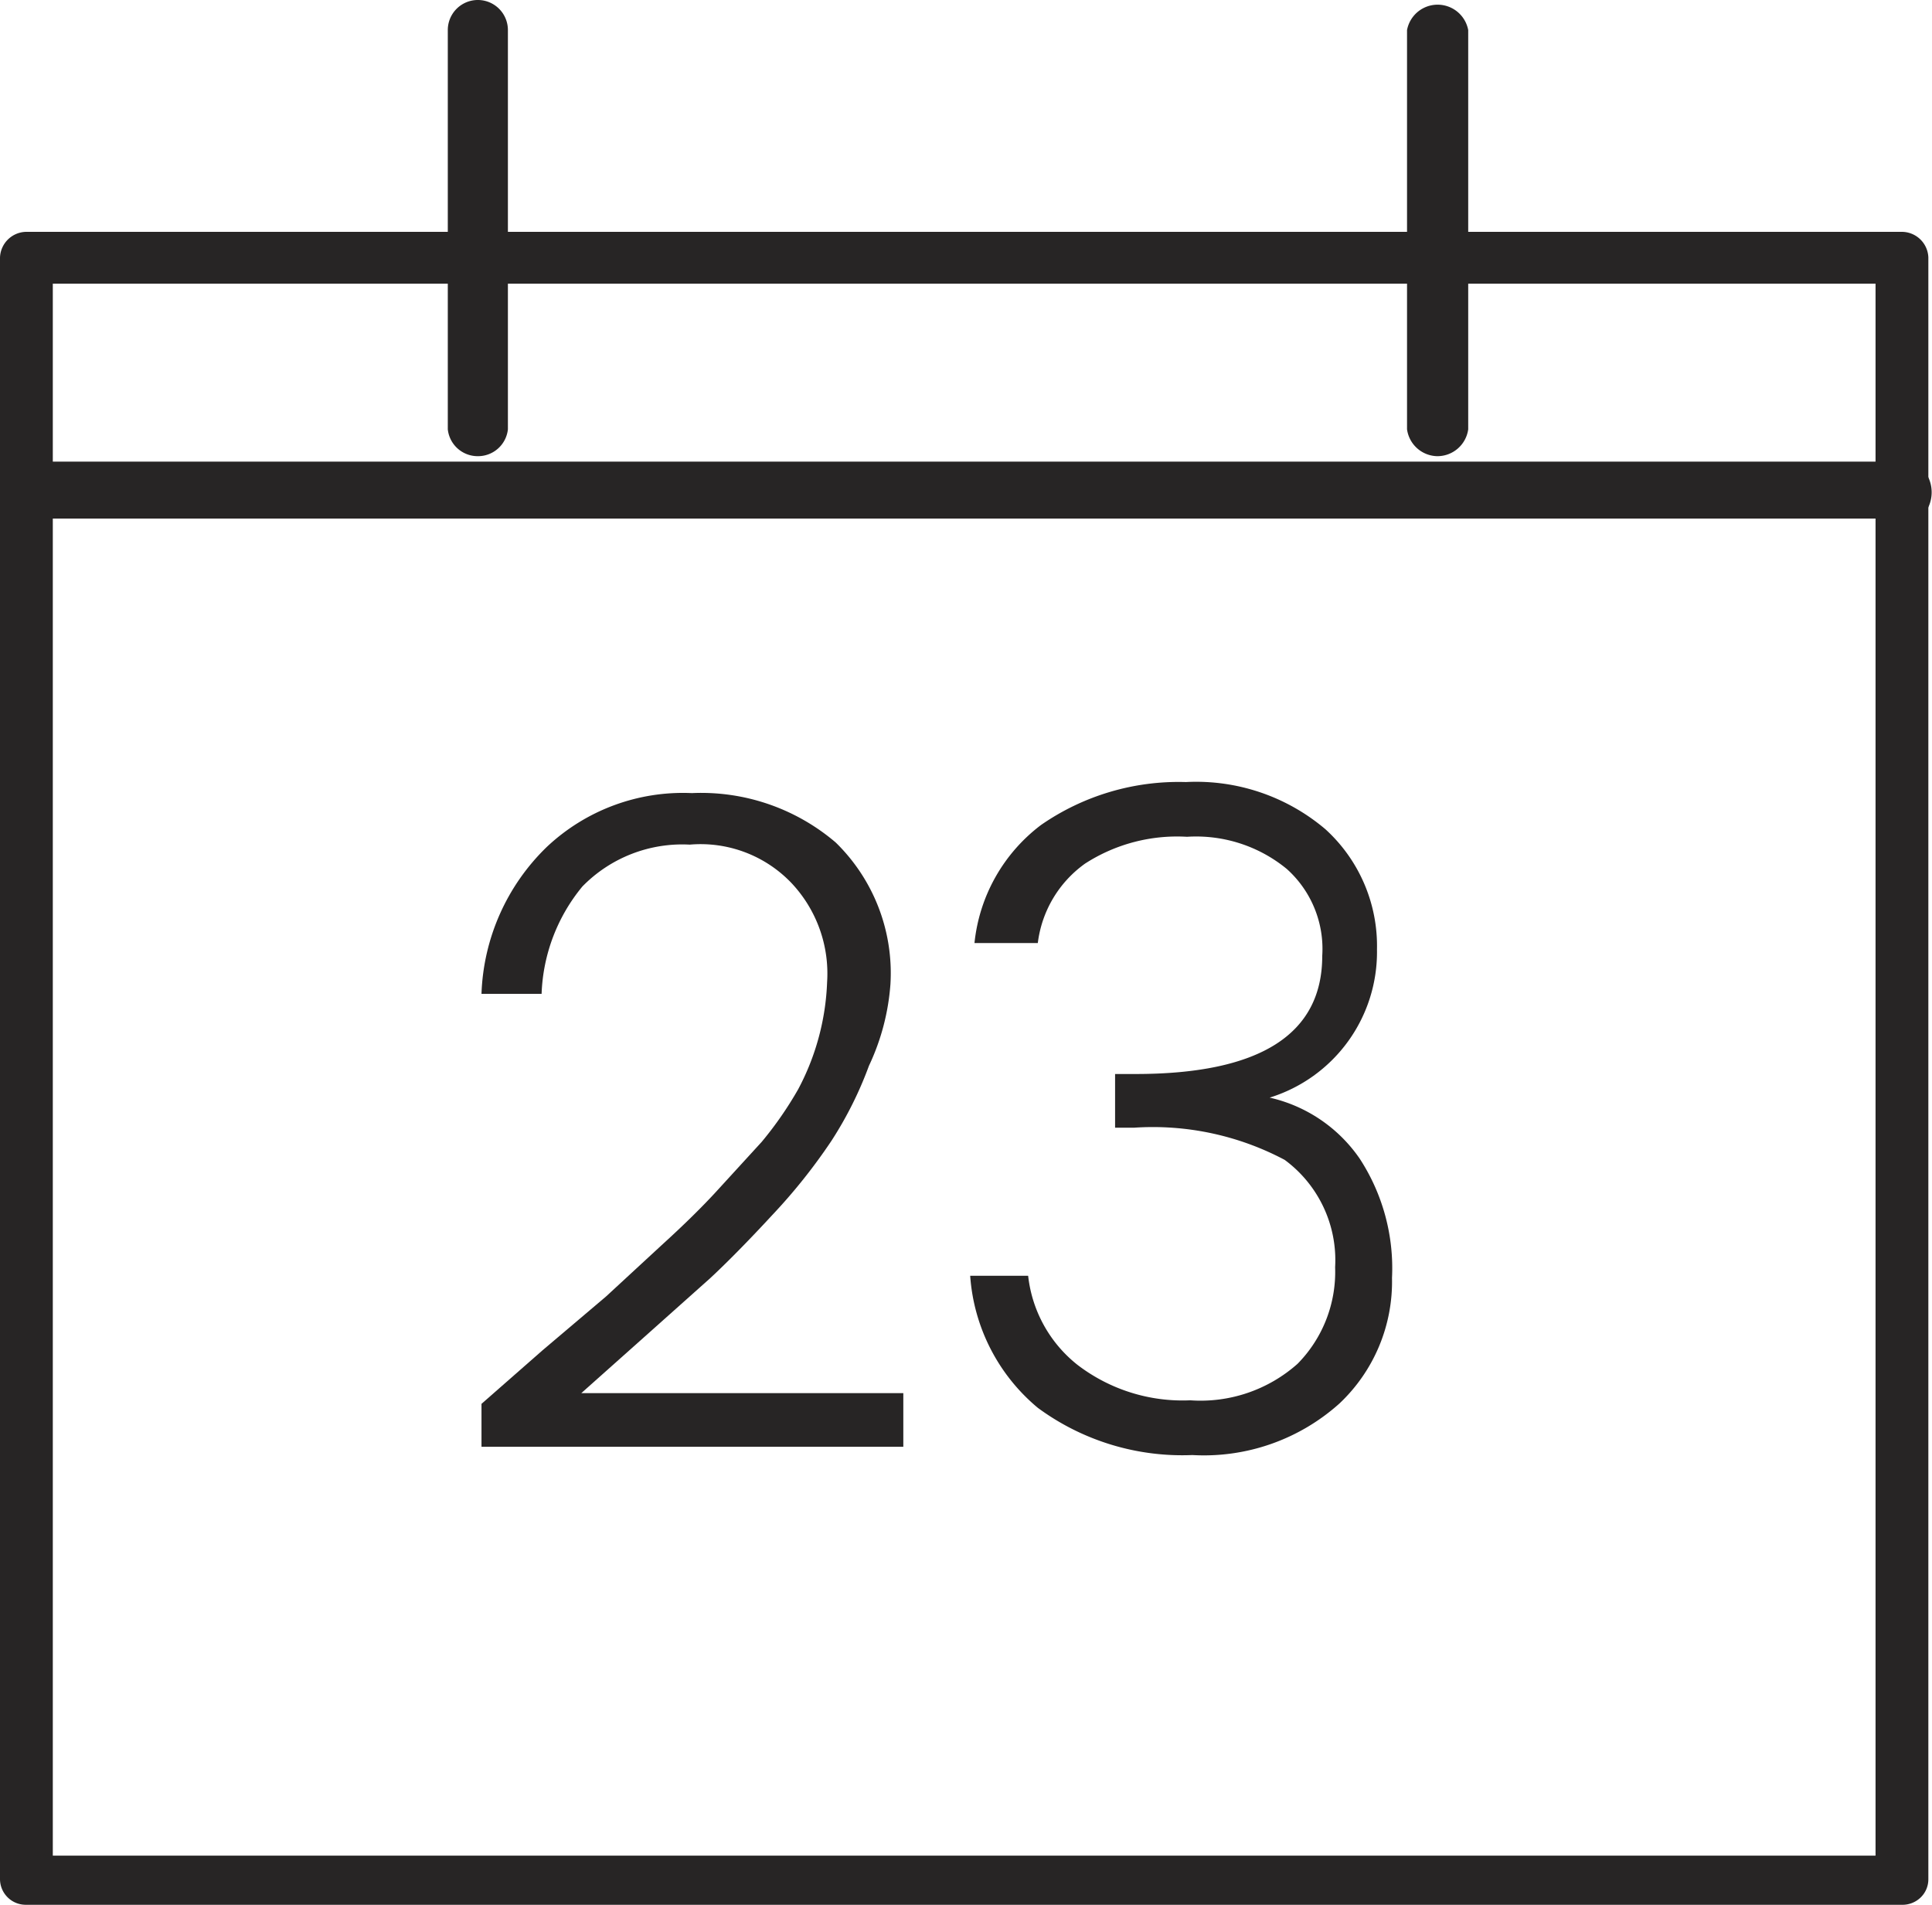 <svg id="圖層_2" data-name="圖層 2" xmlns="http://www.w3.org/2000/svg" width="18" height="17.746" viewBox="0 0 18 17.746">
  <g id="Object">
    <path id="Path_613" data-name="Path 613" d="M17.716,17.746H.242A.24.24,0,0,1,0,17.509V2.4A.248.248,0,0,1,.242,2.16H17.716a.248.248,0,0,1,.25.237V17.509a.235.235,0,0,1-.074.171.244.244,0,0,1-.177.066ZM.492,17.288H17.474V2.643H.492Z" transform="translate(0)" fill="#272525"/>
    <path id="Path_614" data-name="Path 614" d="M15.52,4.25A.29.29,0,0,1,15.24,4V.28a.29.29,0,0,1,.57,0V4a.29.29,0,0,1-.29.25Z" transform="translate(-2.131)" fill="#272525"/>
    <path id="Path_615" data-name="Path 615" d="M5.13,4.25A.28.28,0,0,1,4.85,4V.28a.28.28,0,0,1,.56,0V4A.28.28,0,0,1,5.13,4.25Z" transform="translate(-0.678)" fill="#272525"/>
    <path id="Path_616" data-name="Path 616" d="M5.39,15.25v-.4l.57-.5.59-.5.52-.48c.22-.2.38-.36.5-.49L8,12.41a3.39,3.39,0,0,0,.34-.49,2.3,2.3,0,0,0,.27-1A1.23,1.23,0,0,0,8.28,10a1.17,1.17,0,0,0-.95-.36,1.3,1.3,0,0,0-1,.39,1.66,1.66,0,0,0-.38,1H5.39A2,2,0,0,1,6,9.66a1.85,1.85,0,0,1,1.35-.5,1.93,1.93,0,0,1,1.34.46,1.7,1.7,0,0,1,.51,1.32,2.14,2.14,0,0,1-.2.76,3.51,3.51,0,0,1-.35.7,5.3,5.3,0,0,1-.55.69c-.24.26-.44.46-.58.59l-.65.58-.55.49h3v.5Z" transform="translate(-0.904 -1.771)" fill="#272525"/>
    <path id="Path_617" data-name="Path 617" d="M11.52,9.46a2.25,2.25,0,0,1,1.35-.4,1.86,1.86,0,0,1,1.3.44,1.47,1.47,0,0,1,.48,1.12,1.42,1.42,0,0,1-1,1.38h0a1.39,1.39,0,0,1,.84.57,1.87,1.87,0,0,1,.3,1.11,1.56,1.56,0,0,1-.49,1.17,1.89,1.89,0,0,1-1.37.48,2.27,2.27,0,0,1-1.44-.44,1.76,1.76,0,0,1-.63-1.23h.54a1.23,1.23,0,0,0,.46.83,1.61,1.61,0,0,0,1.05.33,1.36,1.36,0,0,0,1-.34,1.22,1.22,0,0,0,.35-.9,1.16,1.16,0,0,0-.47-1,2.62,2.62,0,0,0-1.4-.3h-.18v-.5h.19c1.16,0,1.74-.37,1.74-1.1a1,1,0,0,0-.33-.81,1.33,1.33,0,0,0-.93-.3,1.58,1.58,0,0,0-.95.25,1.07,1.07,0,0,0-.44.74H10.9a1.58,1.58,0,0,1,.62-1.1Z" transform="translate(-1.821 -1.774)" fill="#272525"/>
    <path id="Path_618" data-name="Path 618" d="M17.721,5.53H.466a.311.311,0,0,1,0-.53H17.7a.237.237,0,0,1,.255.125.329.329,0,0,1,0,.321.237.237,0,0,1-.255.125Z" transform="translate(0 -0.699)" fill="#272525"/>
  </g>
</svg>
